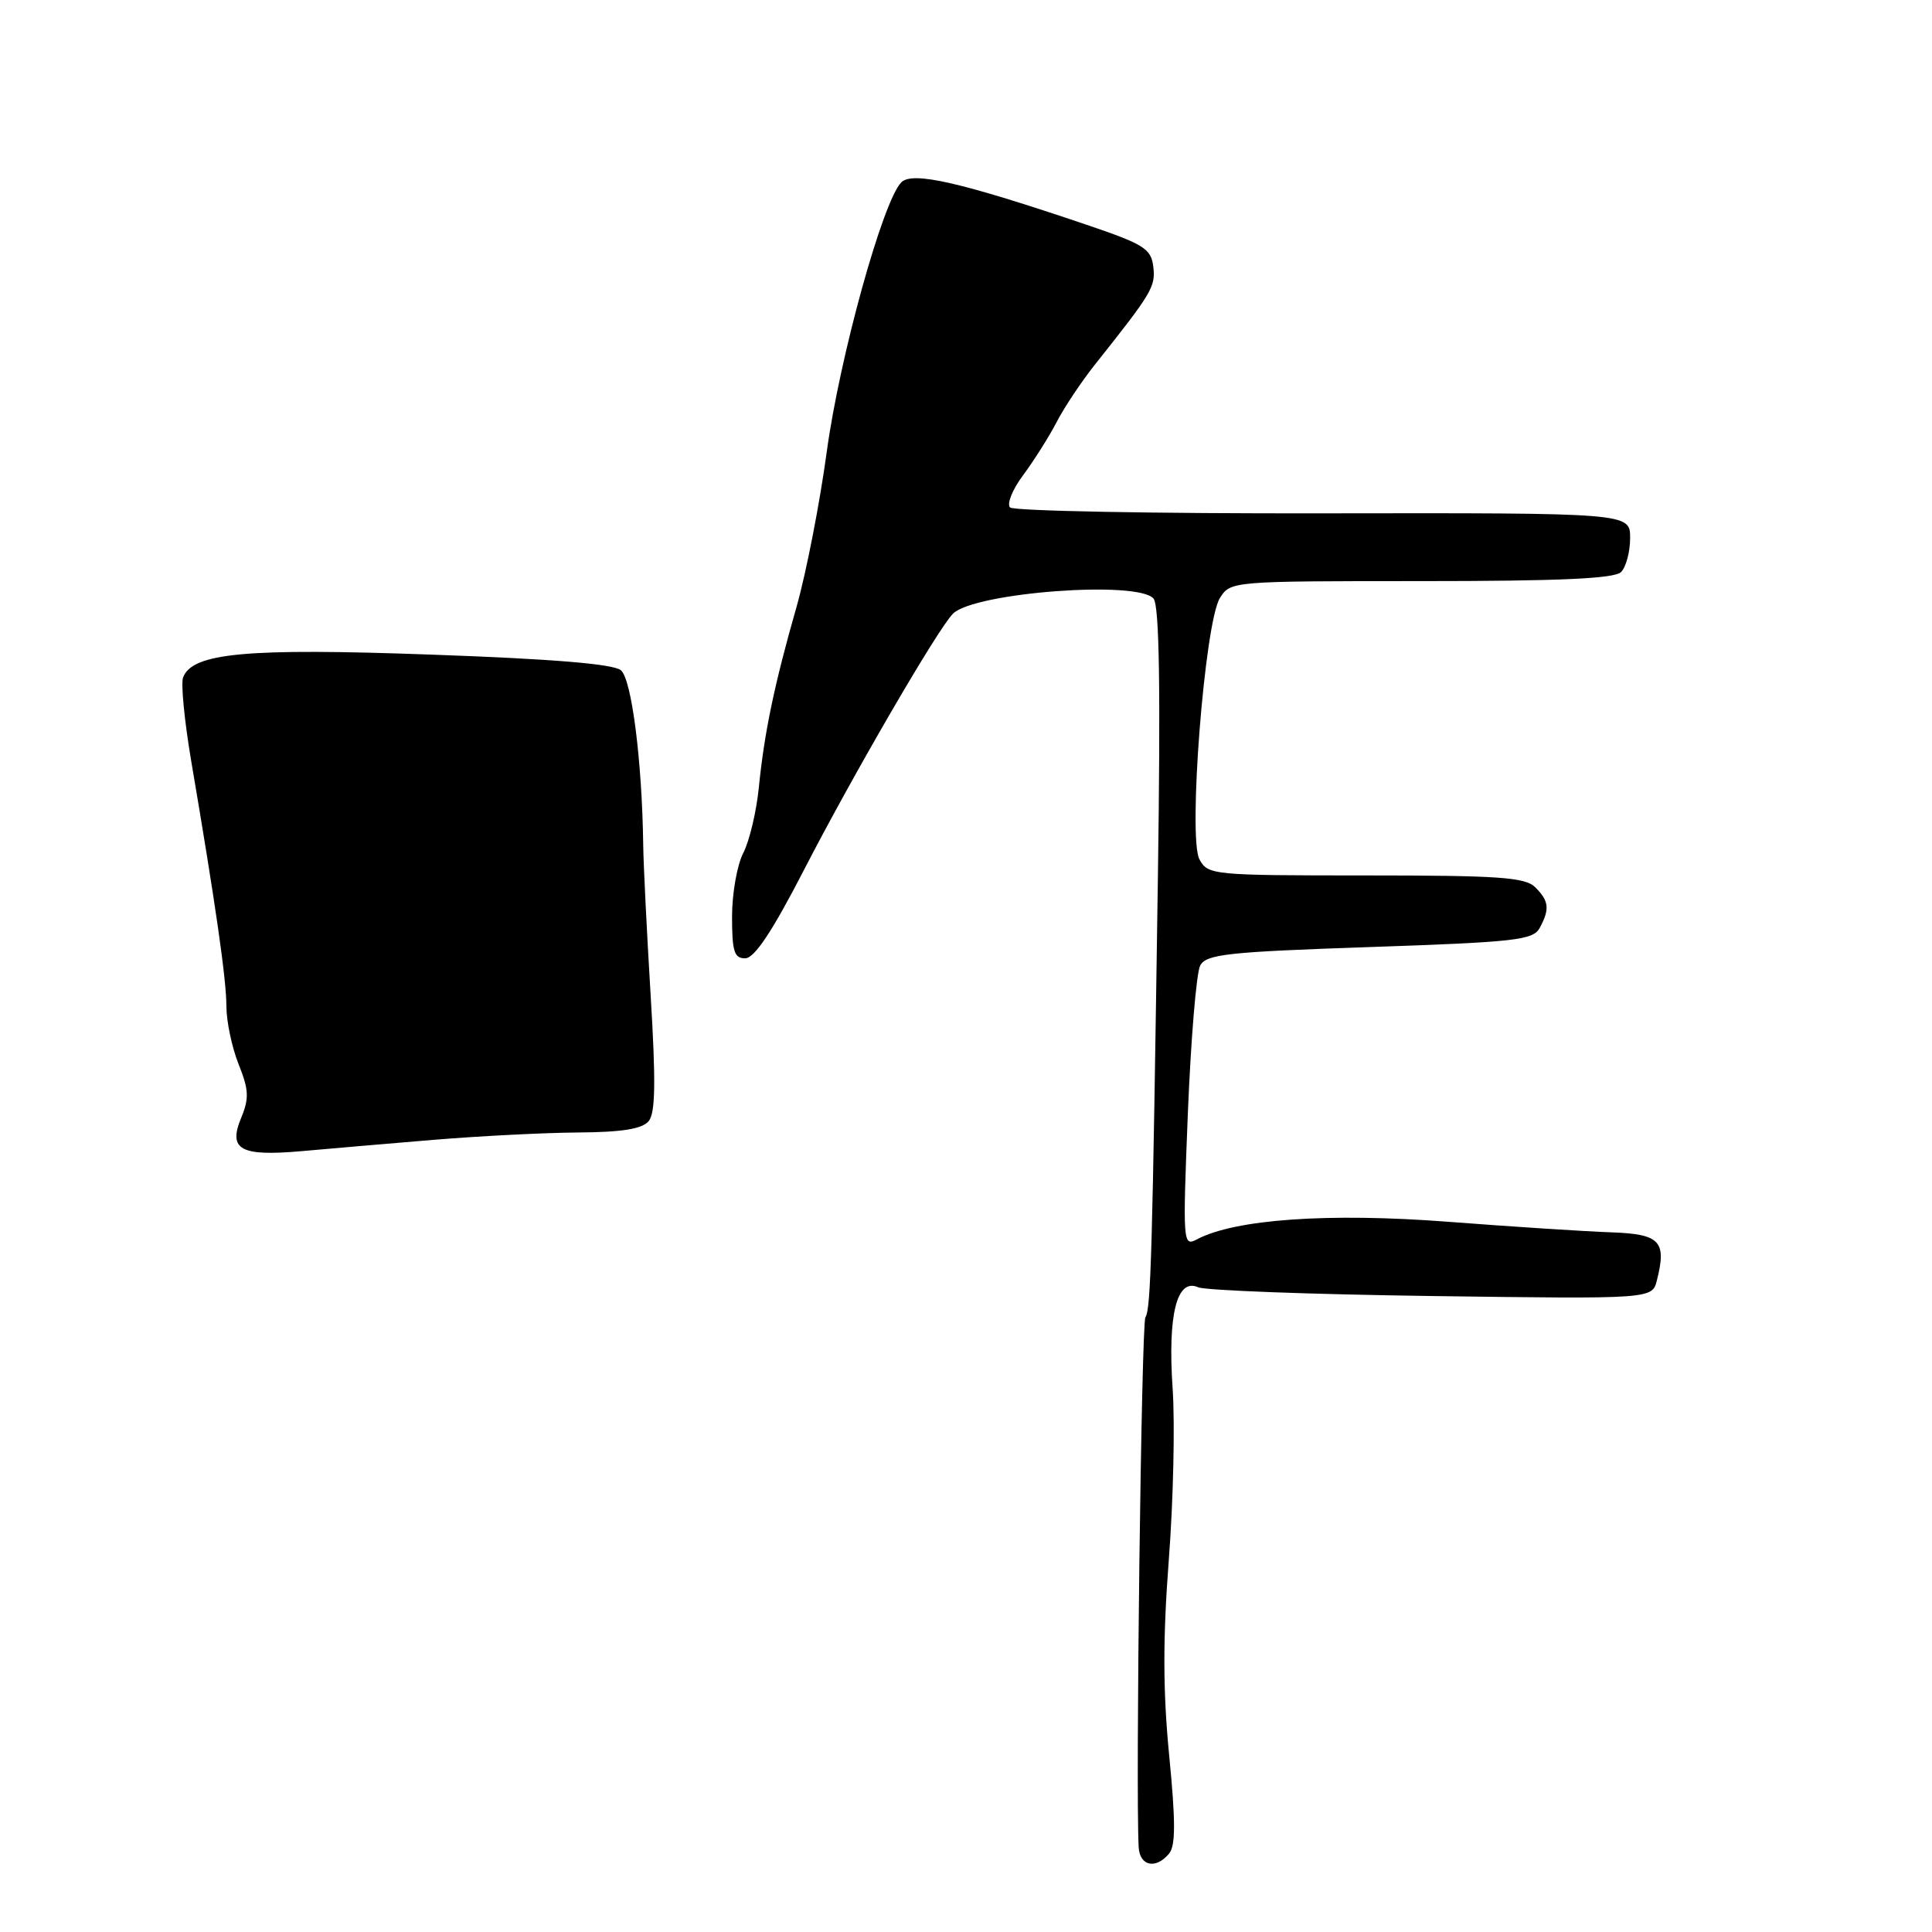 <?xml version="1.0" encoding="UTF-8" standalone="no"?>
<!DOCTYPE svg PUBLIC "-//W3C//DTD SVG 1.1//EN" "http://www.w3.org/Graphics/SVG/1.1/DTD/svg11.dtd" >
<svg xmlns="http://www.w3.org/2000/svg" xmlns:xlink="http://www.w3.org/1999/xlink" version="1.1" viewBox="0 0 256 256">
 <g >
 <path fill="currentColor"
d=" M 154.91 245.61 C 155.78 244.57 155.78 241.35 154.92 232.58 C 154.09 224.04 154.08 217.15 154.87 206.72 C 155.47 198.90 155.70 188.68 155.38 184.00 C 154.71 174.19 155.94 169.31 158.76 170.57 C 159.72 170.99 173.65 171.51 189.72 171.73 C 218.93 172.13 218.93 172.13 219.55 169.64 C 220.86 164.45 219.97 163.52 213.49 163.29 C 210.20 163.18 200.46 162.55 191.86 161.89 C 176.03 160.68 163.64 161.55 158.60 164.22 C 156.74 165.21 156.71 164.74 157.40 147.44 C 157.80 137.66 158.53 128.88 159.03 127.94 C 159.84 126.44 162.64 126.13 181.51 125.49 C 200.85 124.83 203.16 124.57 204.03 122.94 C 205.37 120.44 205.25 119.39 203.43 117.57 C 202.10 116.24 198.62 116.00 180.96 116.00 C 160.65 116.00 160.04 115.94 158.93 113.86 C 157.39 111.00 159.63 82.48 161.64 79.25 C 163.04 77.01 163.19 77.00 188.32 77.00 C 206.65 77.00 213.93 76.67 214.80 75.80 C 215.46 75.14 216.00 73.11 216.00 71.28 C 216.00 67.96 216.00 67.96 175.34 68.02 C 152.98 68.06 134.31 67.71 133.84 67.24 C 133.38 66.78 134.16 64.84 135.58 62.95 C 136.99 61.05 138.99 57.89 140.01 55.93 C 141.02 53.97 143.35 50.48 145.18 48.19 C 152.65 38.80 153.13 37.99 152.82 35.35 C 152.53 32.95 151.60 32.37 144.00 29.79 C 127.31 24.14 120.90 22.67 119.43 24.16 C 116.98 26.62 111.25 47.35 109.55 59.86 C 108.63 66.65 106.83 75.88 105.56 80.36 C 102.58 90.79 101.28 97.06 100.55 104.34 C 100.23 107.55 99.30 111.46 98.48 113.04 C 97.67 114.61 97.00 118.40 97.00 121.45 C 97.00 126.08 97.29 127.00 98.75 126.98 C 99.97 126.97 102.33 123.42 106.50 115.33 C 113.02 102.67 124.32 83.24 126.28 81.31 C 129.13 78.50 150.82 76.87 152.85 79.32 C 153.62 80.25 153.79 91.14 153.43 116.07 C 152.69 166.62 152.50 173.39 151.77 174.56 C 151.25 175.41 150.46 237.12 150.88 244.75 C 151.01 247.27 153.15 247.73 154.91 245.61 Z  M 57.50 151.03 C 63.55 150.53 72.16 150.09 76.63 150.06 C 82.42 150.02 85.10 149.59 85.95 148.56 C 86.85 147.48 86.91 143.36 86.21 131.81 C 85.70 123.39 85.26 114.47 85.23 112.00 C 85.08 100.82 83.70 90.00 82.27 88.81 C 81.27 87.98 73.23 87.31 57.15 86.74 C 32.61 85.85 25.51 86.51 24.26 89.76 C 23.95 90.56 24.44 95.55 25.34 100.86 C 28.59 119.98 30.00 129.81 30.00 133.35 C 30.00 135.34 30.73 138.78 31.61 141.00 C 32.97 144.39 33.03 145.52 31.96 148.11 C 30.20 152.35 31.83 153.25 40.00 152.53 C 43.58 152.21 51.45 151.53 57.50 151.03 Z "/>
</g>
</svg>